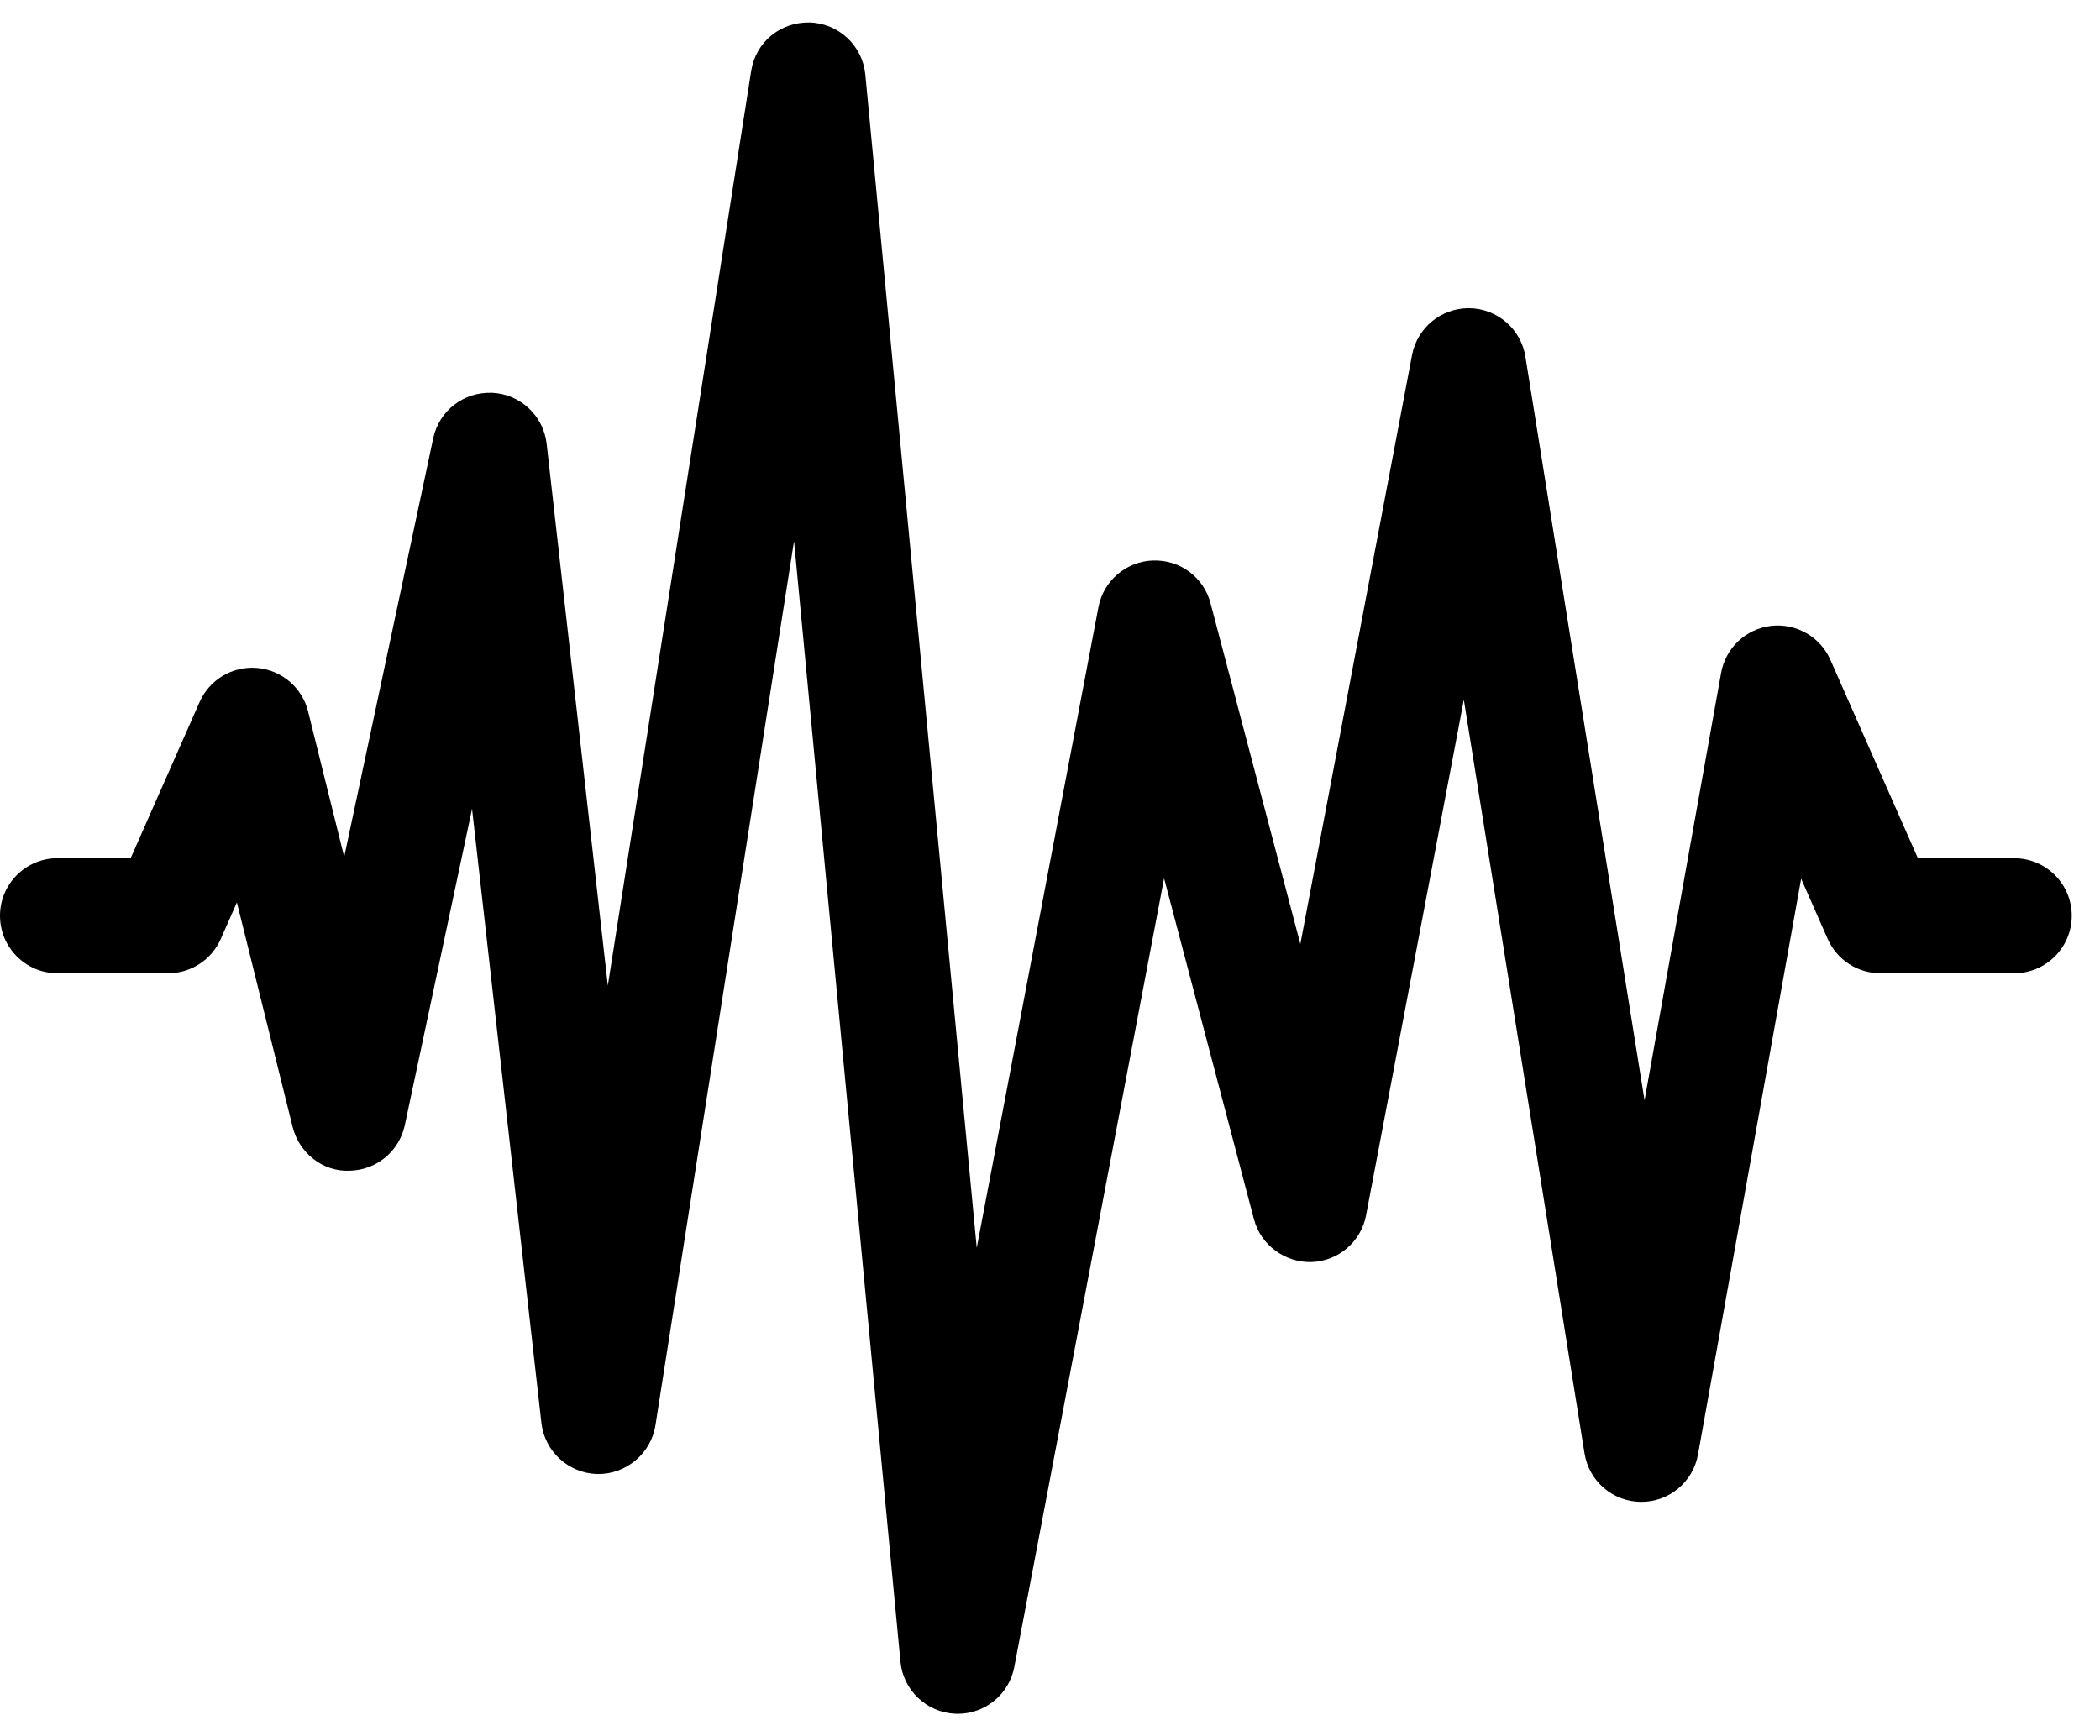 <svg width="52" height="43" viewBox="0 0 52 43" fill="none" xmlns="http://www.w3.org/2000/svg">
<path d="M49.875 21.255H47.491L45.324 16.342C45.072 15.768 44.472 15.428 43.851 15.501C43.229 15.576 42.728 16.048 42.618 16.665L40.722 27.251L37.772 8.832C37.663 8.149 37.077 7.643 36.385 7.633C36.378 7.633 36.372 7.633 36.365 7.633C35.681 7.633 35.093 8.119 34.965 8.793L32.199 23.379L29.976 14.942C29.806 14.298 29.228 13.86 28.548 13.881C27.883 13.904 27.323 14.385 27.199 15.039L24.186 30.903L21.427 1.846C21.359 1.131 20.769 0.578 20.052 0.556C19.312 0.541 18.711 1.05 18.6 1.76L15.051 24.41L13.536 10.992C13.458 10.297 12.887 9.762 12.19 9.728C11.48 9.7 10.872 10.172 10.727 10.855L8.523 21.222L7.629 17.619C7.482 17.028 6.976 16.596 6.369 16.543C5.758 16.49 5.189 16.829 4.942 17.387L3.235 21.254H1.425C0.638 21.254 0 21.892 0 22.679C0 23.466 0.638 24.104 1.425 24.104H4.163C4.727 24.104 5.238 23.771 5.466 23.255L5.866 22.349L7.247 27.913C7.407 28.556 7.998 29.025 8.654 28.994C9.318 28.983 9.886 28.515 10.024 27.866L11.689 20.033L13.406 35.24C13.487 35.949 14.079 36.489 14.792 36.505C15.489 36.521 16.12 36.005 16.23 35.3L19.662 13.4L22.297 41.153C22.364 41.859 22.941 42.409 23.65 42.442C23.672 42.443 23.694 42.444 23.717 42.444C24.397 42.444 24.988 41.96 25.116 41.284L28.825 21.753L31.05 30.195C31.22 30.838 31.819 31.273 32.477 31.256C33.143 31.232 33.703 30.751 33.827 30.097L36.247 17.331L39.236 35.996C39.346 36.682 39.936 37.189 40.63 37.195C40.635 37.195 40.639 37.195 40.643 37.195C41.333 37.195 41.924 36.701 42.046 36.021L44.6 21.762L45.257 23.253C45.485 23.77 45.997 24.104 46.561 24.104H49.875C50.662 24.104 51.3 23.466 51.3 22.679C51.3 21.892 50.662 21.255 49.875 21.255Z" fill="black"/>
</svg>
